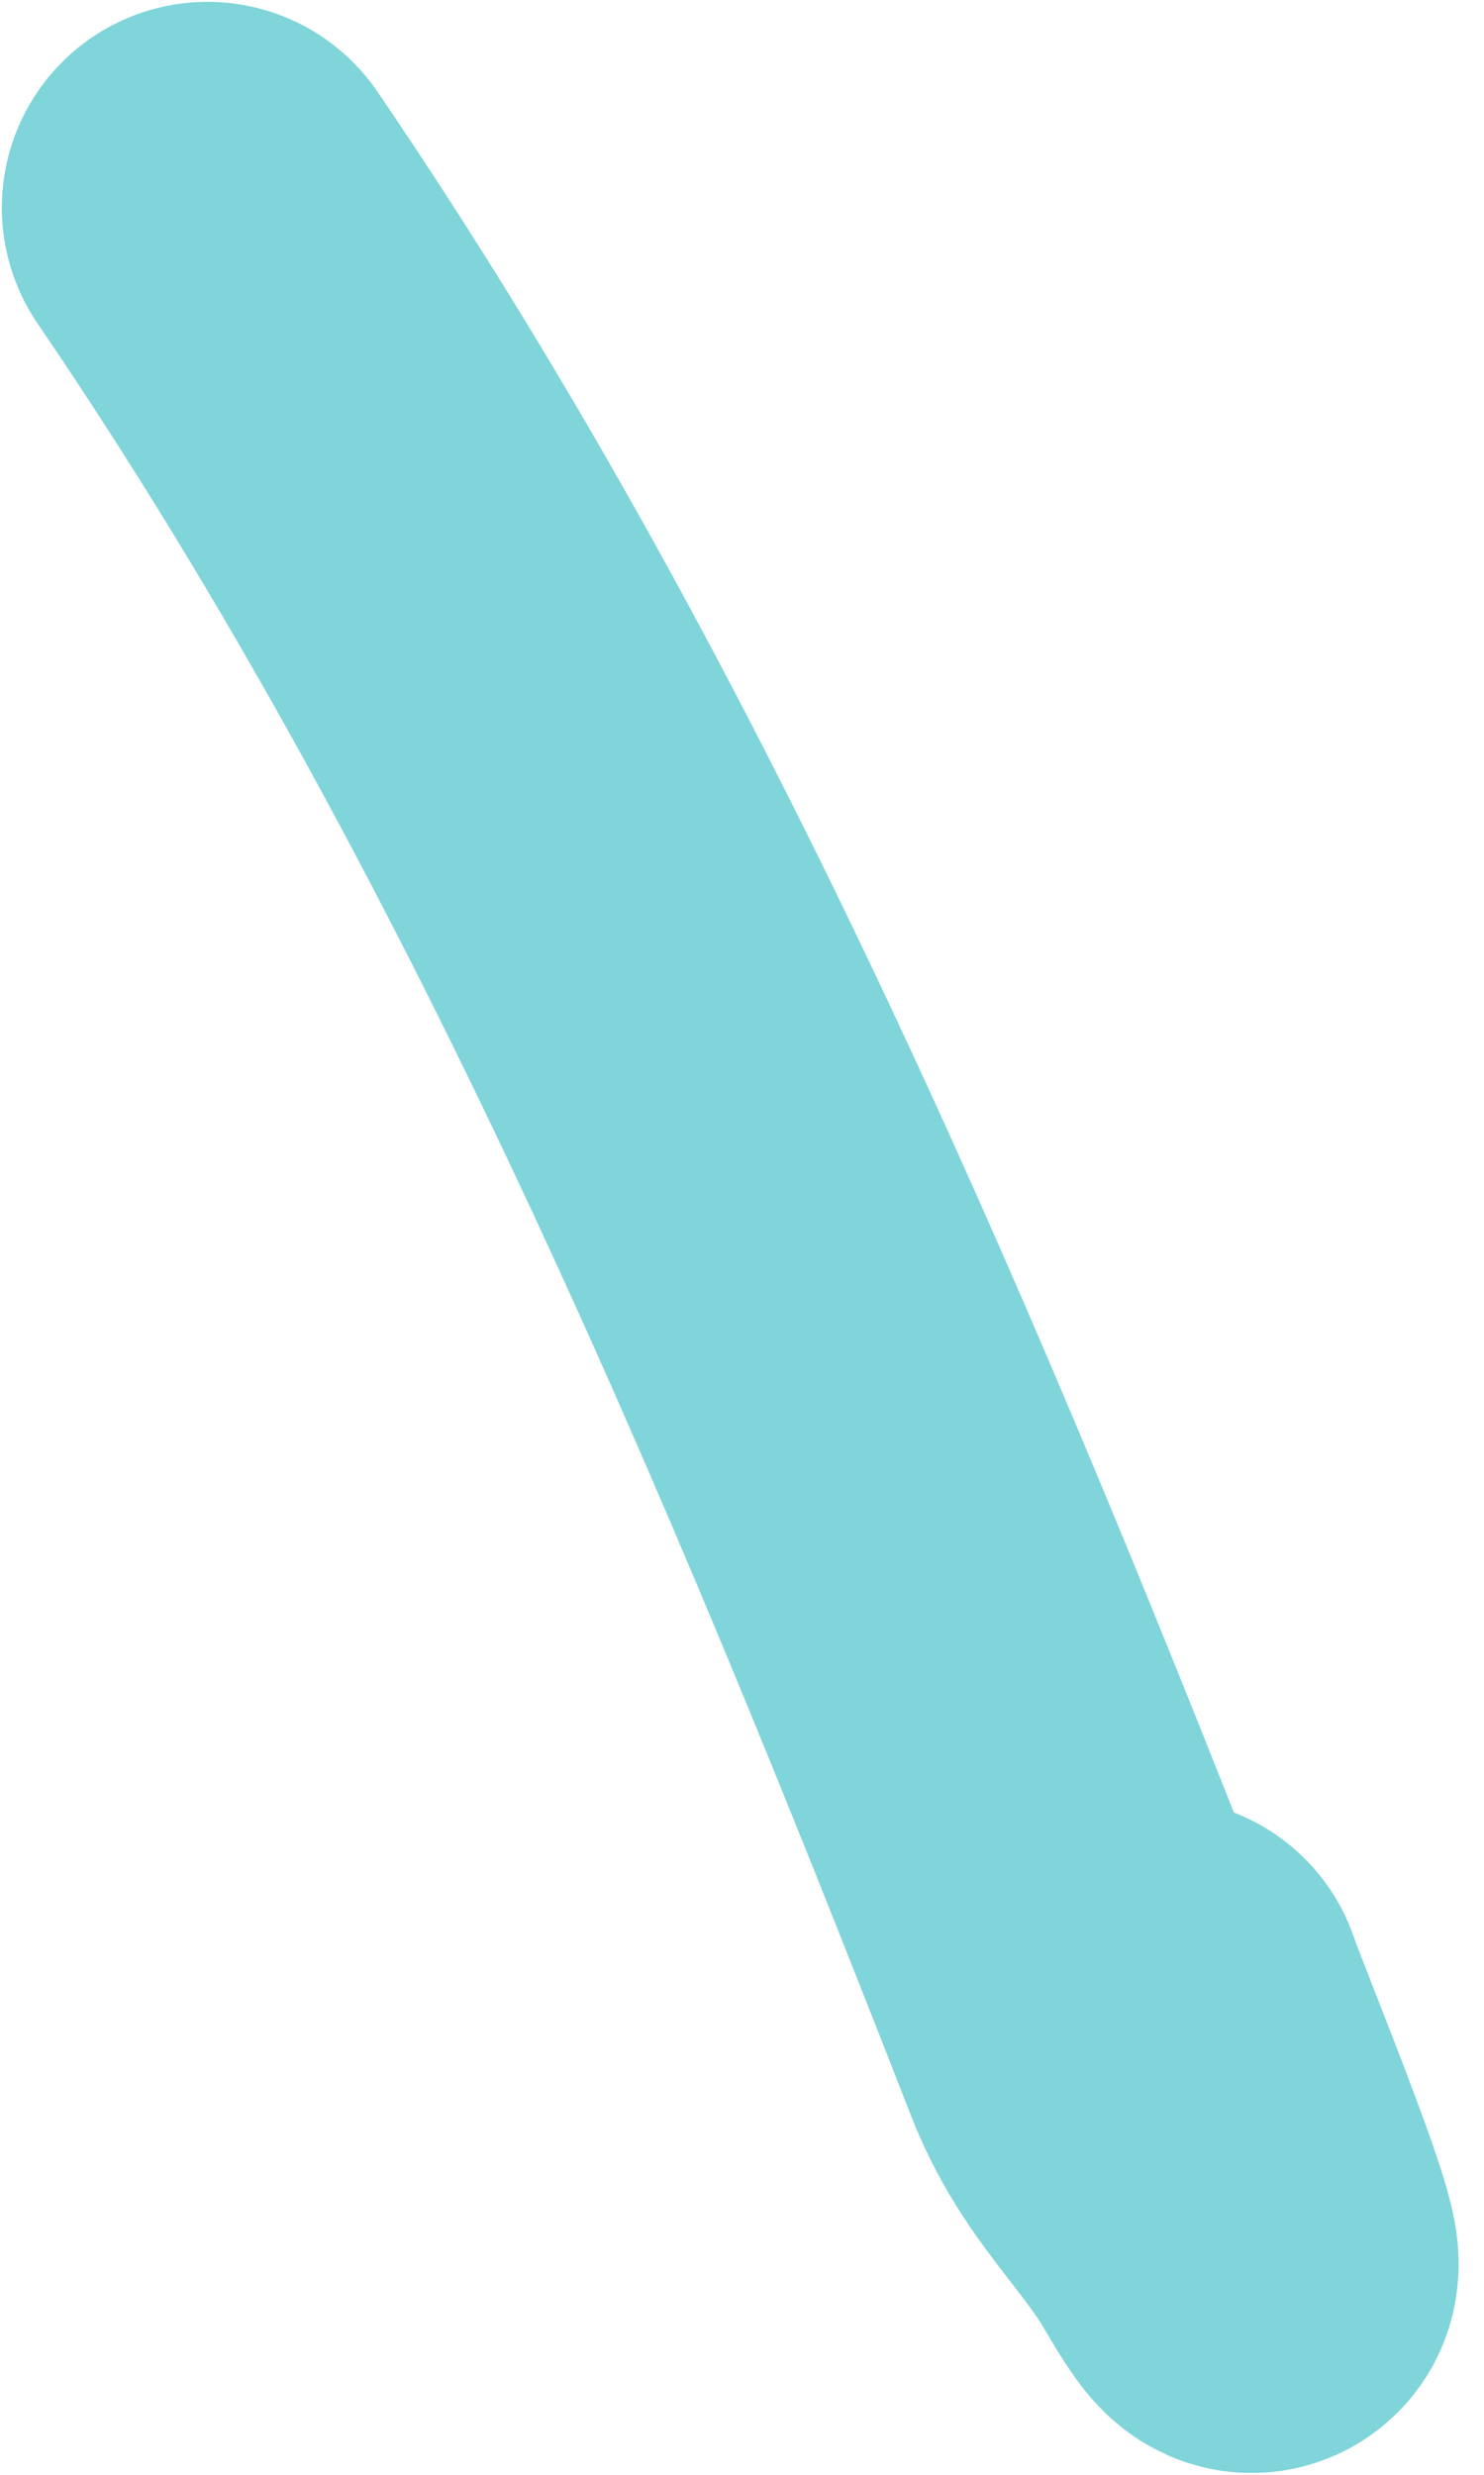 <svg width="6" height="10" viewBox="0 0 6 10" fill="none" xmlns="http://www.w3.org/2000/svg">
<path d="M0.839 0.839C2.387 3.108 3.464 5.702 4.459 8.249C4.584 8.568 4.785 8.723 4.944 8.997C5.307 9.62 4.75 8.282 4.688 8.099" stroke="#00ADB5" stroke-opacity="0.5" stroke-width="1.663" stroke-linecap="round" stroke-linejoin="round"/>
</svg>
